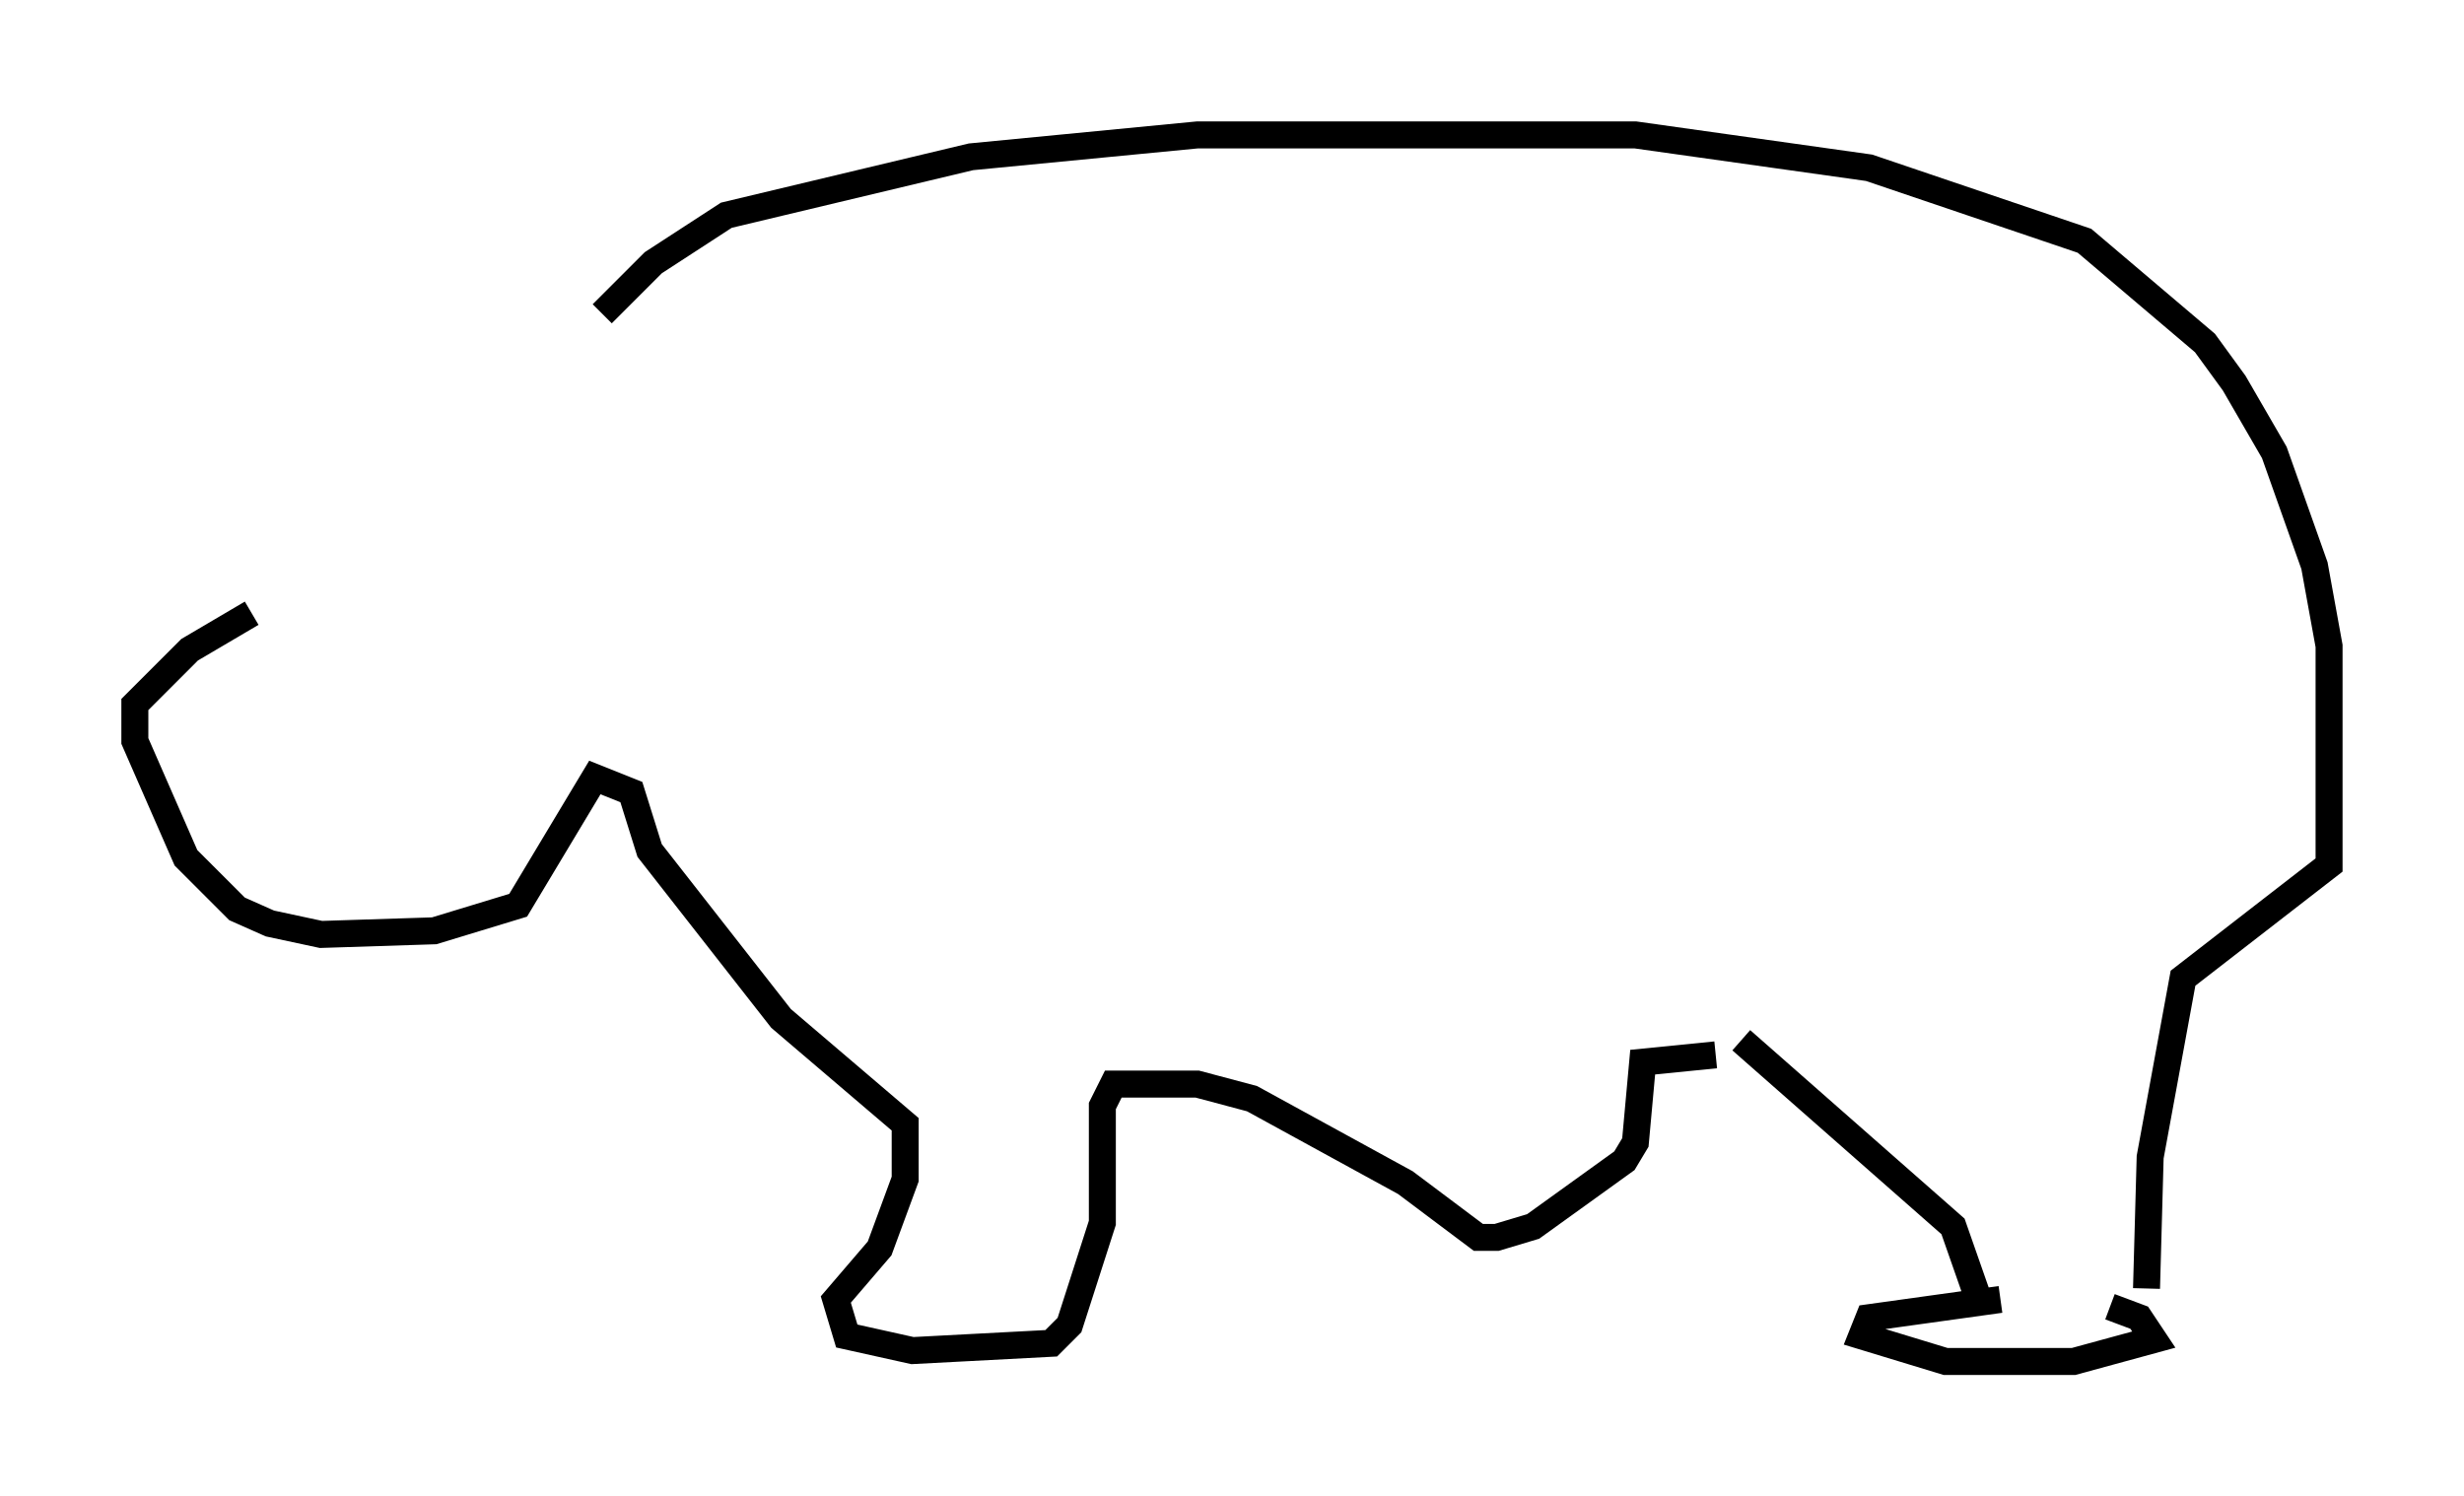 <?xml version="1.0" encoding="utf-8" ?>
<svg baseProfile="full" height="55.466" version="1.1" width="91.325" xmlns="http://www.w3.org/2000/svg" xmlns:ev="http://www.w3.org/2001/xml-events" xmlns:xlink="http://www.w3.org/1999/xlink"><defs /><rect fill="white" height="55.466" width="91.325" x="0" y="0" /><path d="M21.644, 12.984 m0.677, -1.353 l1.894, -1.894 2.706, -1.759 l9.066, -2.165 8.39, -0.812 l16.238, 0.0 8.66, 1.218 l7.984, 2.706 4.465, 3.789 l1.083, 1.488 1.488, 2.571 l1.488, 4.195 0.541, 2.977 l0.0, 8.119 -5.413, 4.195 l-1.218, 6.631 -0.135, 4.871 m-15.02, -9.202 l7.848, 6.901 0.947, 2.706 m0.812, 0.0 l-4.871, 0.677 -0.271, 0.677 l3.112, 0.947 4.736, 0.0 l2.977, -0.812 -0.541, -0.812 l-1.083, -0.406 m-14.614, -9.337 l-2.706, 0.271 -0.271, 2.977 l-0.406, 0.677 -3.383, 2.436 l-1.353, 0.406 -0.677, 0.0 l-2.706, -2.03 -5.683, -3.112 l-2.03, -0.541 -3.112, 0.0 l-0.406, 0.812 0.0, 4.33 l-1.218, 3.789 -0.677, 0.677 l-5.142, 0.271 -2.436, -0.541 l-0.406, -1.353 1.624, -1.894 l0.947, -2.571 0.0, -2.03 l-4.601, -3.924 -4.871, -6.225 l-0.677, -2.165 -1.353, -0.541 l-2.842, 4.736 -3.112, 0.947 l-4.195, 0.135 -1.894, -0.406 l-1.218, -0.541 -1.894, -1.894 l-1.894, -4.33 0.0, -1.353 l2.03, -2.03 2.3, -1.353 " fill="none" stroke="black" stroke-width="1" /></svg>